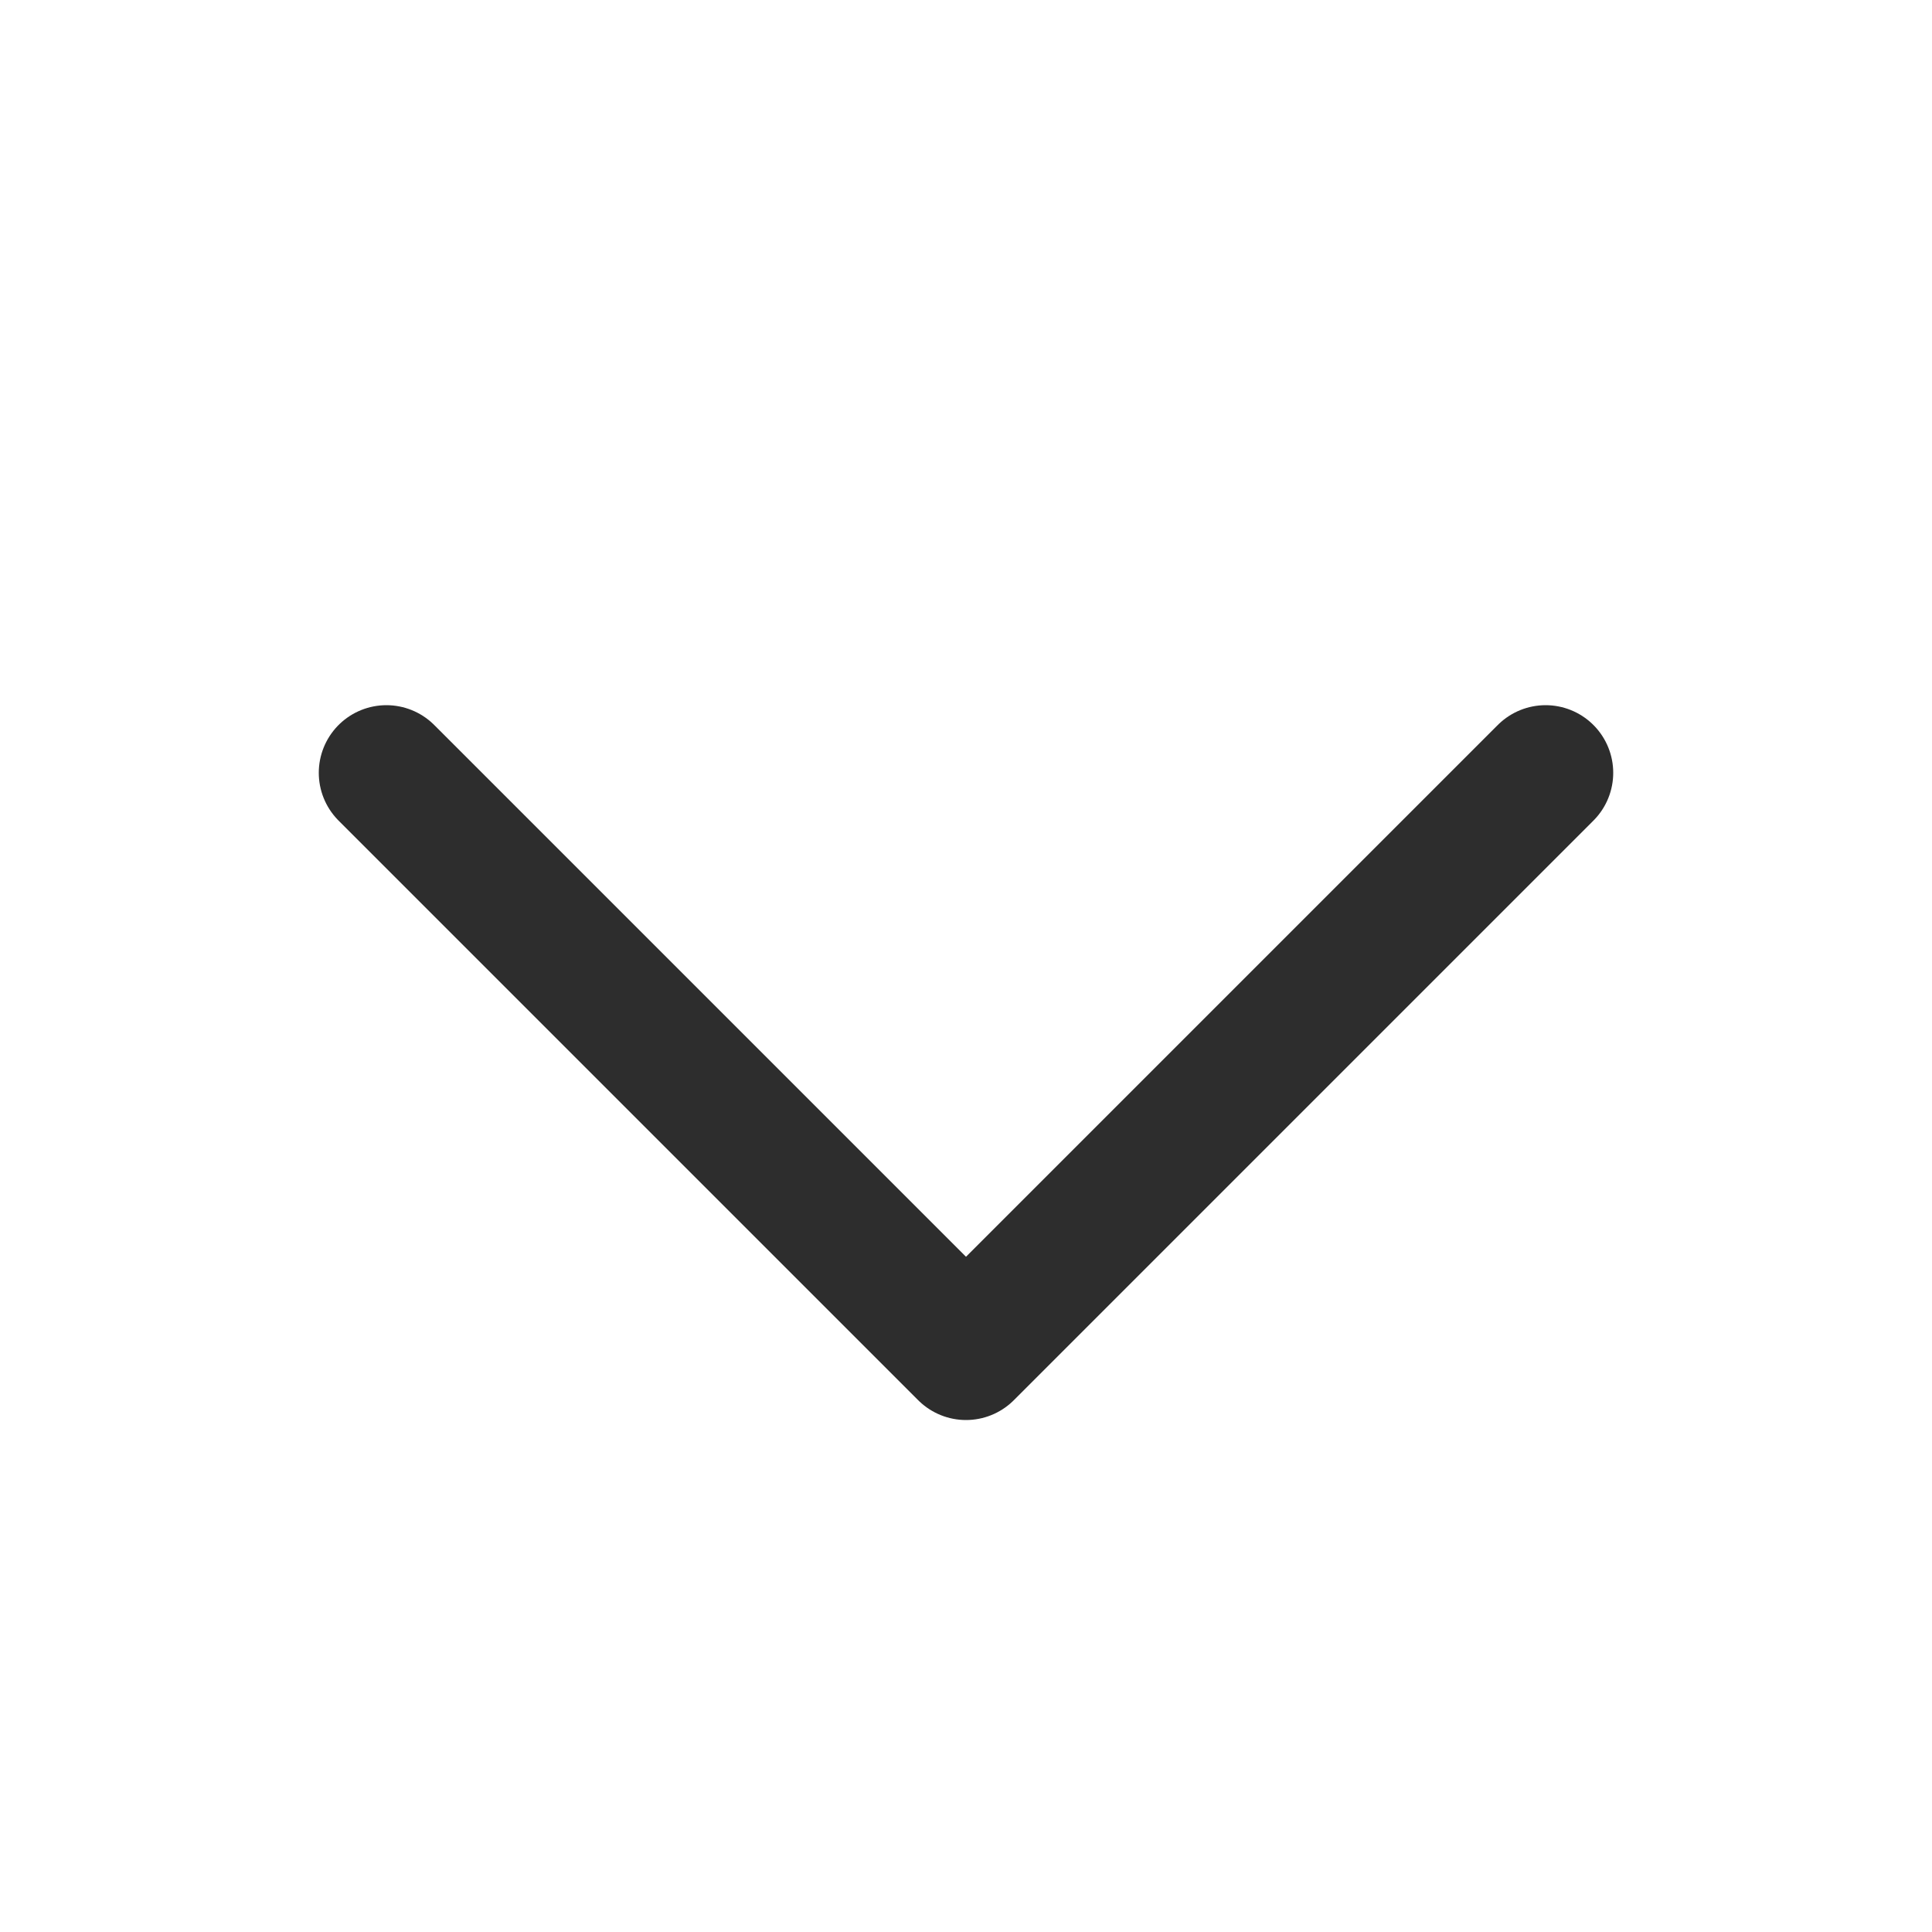 <svg width="20" height="20" viewBox="0 0 20 20" fill="none" xmlns="http://www.w3.org/2000/svg">
<path d="M16 8L10 14L4 8" stroke="#2D2D2D" stroke-width="1.4" stroke-linecap="round" stroke-linejoin="round"/>
</svg>
